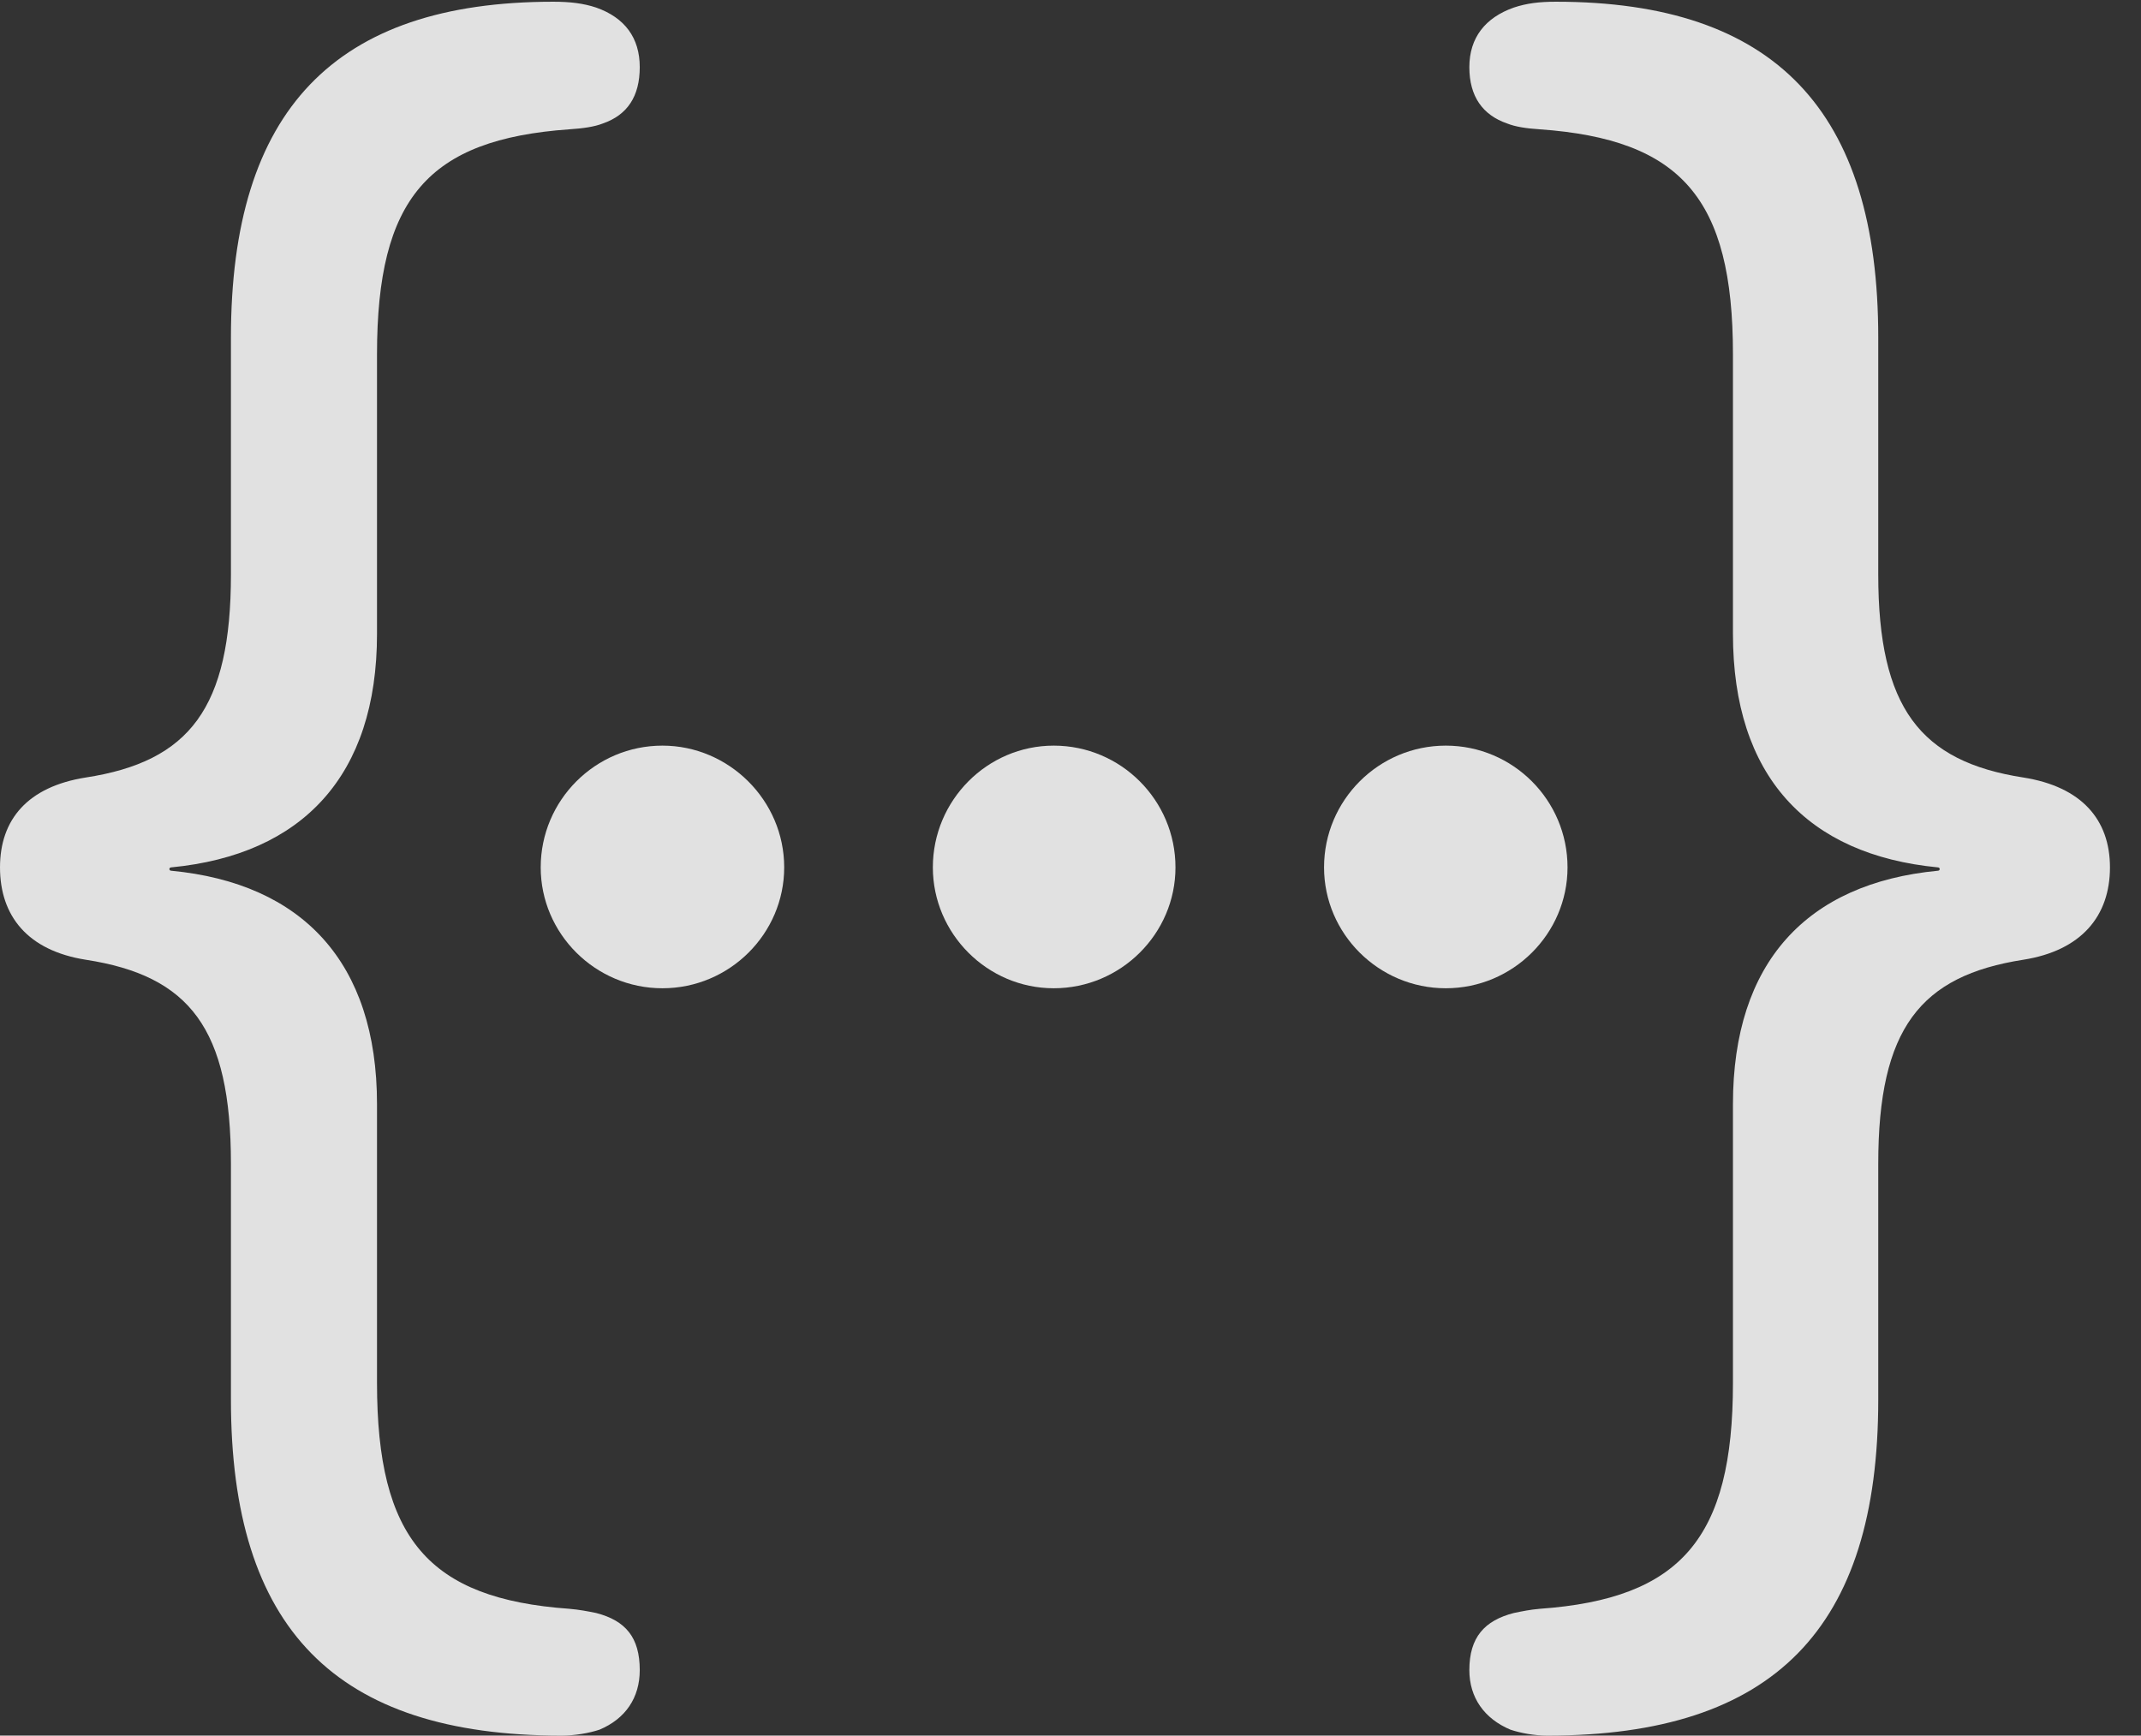 <?xml version="1.0" encoding="UTF-8"?>
<!--Generator: Apple Native CoreSVG 341-->
<!DOCTYPE svg
PUBLIC "-//W3C//DTD SVG 1.1//EN"
       "http://www.w3.org/Graphics/SVG/1.1/DTD/svg11.dtd">
<svg version="1.1" xmlns="http://www.w3.org/2000/svg" xmlns:xlink="http://www.w3.org/1999/xlink" viewBox="0 0 24.902 20.186">
 <rect x="0" y="0" width="24.902" height="20.186" fill="#333333" stroke="none"/>
 <g>
  <rect height="20.186" opacity="0" width="24.902" x="0" y="0"/>
  <path d="M0 10.088C0 10.654 0.322 11.055 0.996 11.162C2.207 11.348 2.686 11.963 2.686 13.535L2.686 16.279C2.686 18.936 3.896 20.186 6.533 20.186C6.689 20.186 6.855 20.156 6.973 20.117C7.275 19.99 7.441 19.746 7.441 19.424C7.441 19.043 7.275 18.848 6.934 18.76C6.836 18.74 6.738 18.721 6.621 18.711C4.98 18.594 4.385 17.891 4.385 16.084L4.385 12.842C4.385 11.191 3.516 10.273 1.992 10.127C1.963 10.127 1.963 10.088 1.992 10.088C3.516 9.941 4.385 9.023 4.385 7.373L4.385 4.121C4.385 2.305 4.98 1.621 6.621 1.504C6.777 1.494 6.914 1.475 7.012 1.436C7.295 1.338 7.441 1.123 7.441 0.781C7.441 0.439 7.266 0.205 6.934 0.088C6.787 0.039 6.631 0.02 6.436 0.02C3.887 0.02 2.686 1.289 2.686 3.926L2.686 6.68C2.686 8.232 2.207 8.857 0.996 9.043C0.322 9.15 0 9.531 0 10.088ZM24.541 10.088C24.541 9.531 24.209 9.15 23.535 9.043C22.334 8.857 21.846 8.232 21.846 6.68L21.846 3.926C21.846 1.289 20.645 0.02 18.096 0.02C17.9 0.02 17.754 0.039 17.607 0.088C17.275 0.205 17.09 0.439 17.09 0.781C17.09 1.123 17.246 1.338 17.529 1.436C17.627 1.475 17.754 1.494 17.91 1.504C19.551 1.621 20.156 2.305 20.156 4.121L20.156 7.373C20.156 9.023 21.016 9.941 22.539 10.088C22.568 10.088 22.568 10.127 22.539 10.127C21.016 10.273 20.156 11.191 20.156 12.842L20.156 16.084C20.156 17.891 19.551 18.594 17.91 18.711C17.793 18.721 17.705 18.74 17.607 18.76C17.266 18.848 17.09 19.043 17.09 19.424C17.09 19.746 17.266 19.99 17.568 20.117C17.686 20.156 17.842 20.186 17.998 20.186C20.635 20.186 21.846 18.936 21.846 16.279L21.846 13.535C21.846 11.963 22.334 11.348 23.535 11.162C24.209 11.055 24.541 10.654 24.541 10.088Z" fill="white" fill-opacity="0.85"/>
  <path d="M16.816 11.494C17.598 11.494 18.232 10.859 18.232 10.088C18.232 9.307 17.598 8.672 16.816 8.672C16.035 8.672 15.4 9.307 15.4 10.088C15.4 10.859 16.035 11.494 16.816 11.494Z" fill="white" fill-opacity="0.85"/>
  <path d="M12.256 11.494C13.037 11.494 13.672 10.859 13.672 10.088C13.672 9.307 13.037 8.672 12.256 8.672C11.484 8.672 10.85 9.307 10.85 10.088C10.85 10.859 11.484 11.494 12.256 11.494Z" fill="white" fill-opacity="0.85"/>
  <path d="M7.705 11.494C8.486 11.494 9.121 10.859 9.121 10.088C9.121 9.307 8.477 8.672 7.705 8.672C6.924 8.672 6.289 9.307 6.289 10.088C6.289 10.859 6.924 11.494 7.705 11.494Z" fill="white" fill-opacity="0.85"/>
 </g>
</svg>
